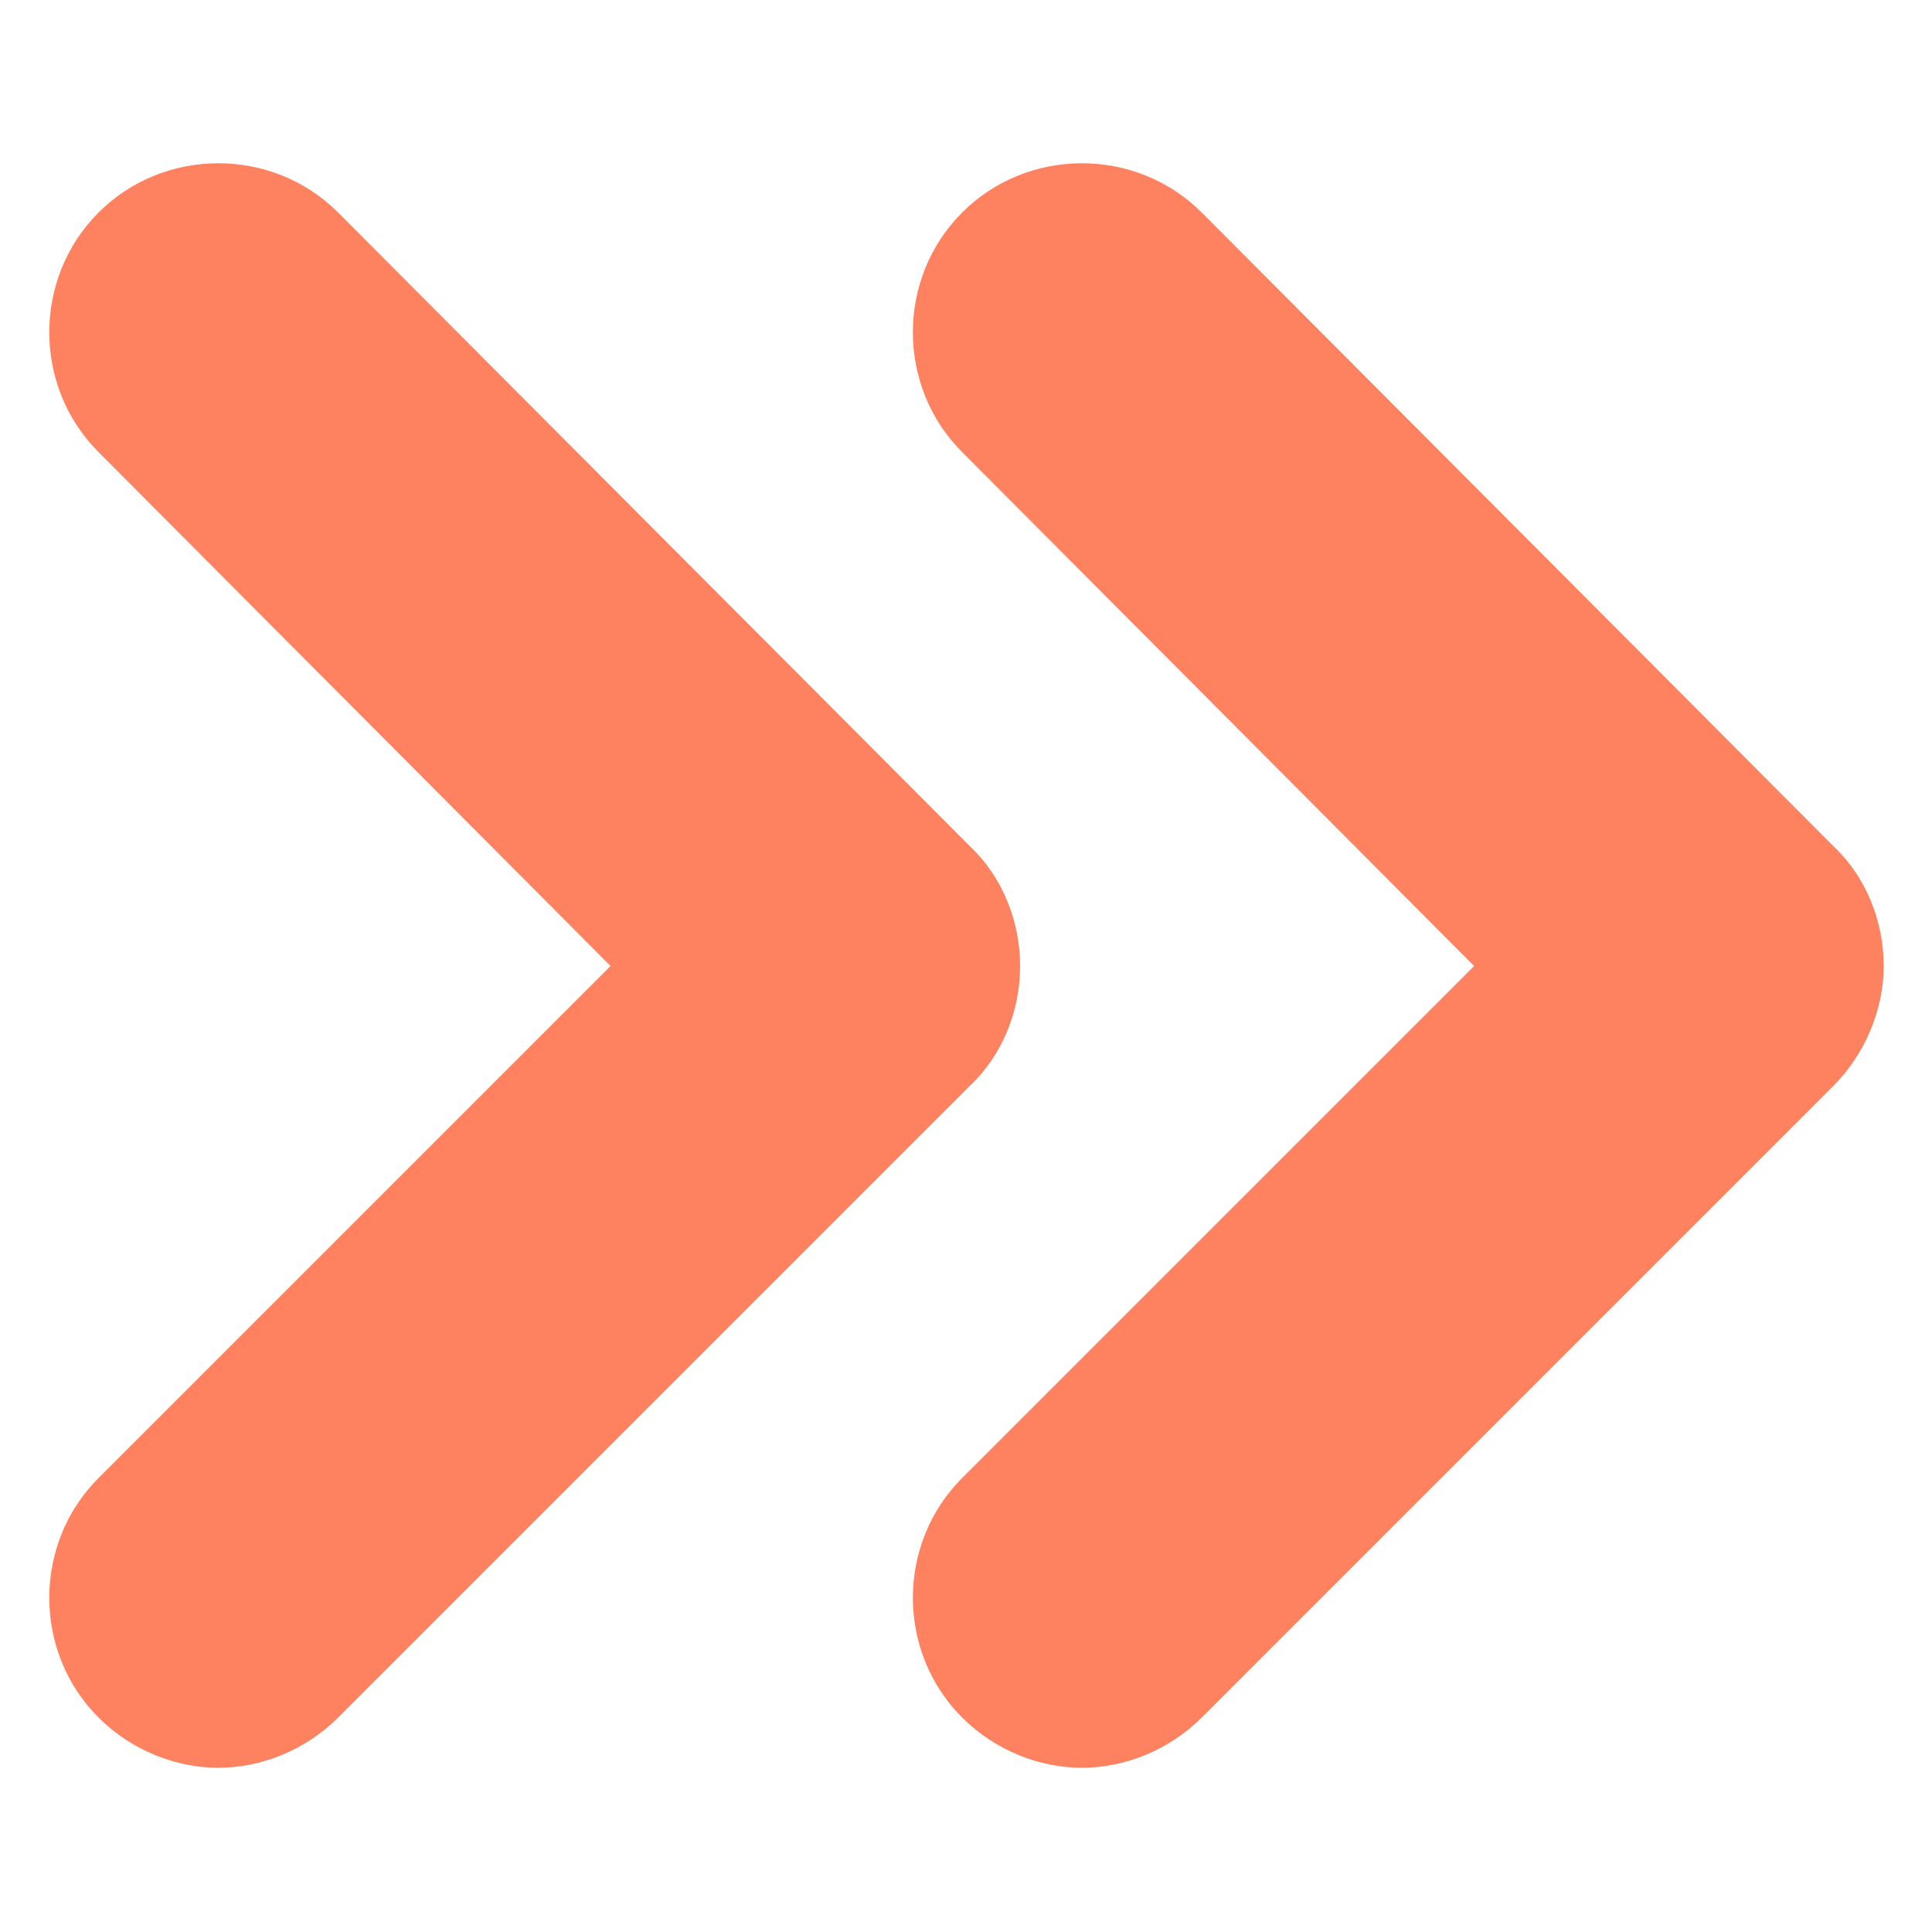<?xml version="1.0" encoding="UTF-8"?>
<svg width="1200pt" height="1200pt" version="1.1" viewBox="0 0 1200 1200" xmlns="http://www.w3.org/2000/svg">
 <path d="m633.6 600c0-27.602-10.801-55.199-31.199-74.398l-392.4-393.6c-40.801-40.801-108-40.801-148.8 0s-40.801 108 0 148.8l318 319.2-318 318c-40.801 40.801-40.801 108 0 148.8 20.398 20.398 48 31.199 74.398 31.199 26.398 0 54-10.801 74.398-31.199l392.4-392.4c20.406-19.203 31.207-46.801 31.207-74.402z" fill="#ff8260"/>
 <path d="m1138.8 525.6-392.4-393.6c-40.801-40.801-108-40.801-148.8 0-40.801 40.801-40.801 108 0 148.8l318 319.2-318 318c-40.801 40.801-40.801 108 0 148.8 20.398 20.398 48 31.199 74.398 31.199s54-10.801 74.398-31.199l392.4-392.4c19.199-19.199 31.199-46.801 31.199-74.398 0.004-27.605-10.797-55.203-31.195-74.402z" fill="#ff8260"/>
</svg>
